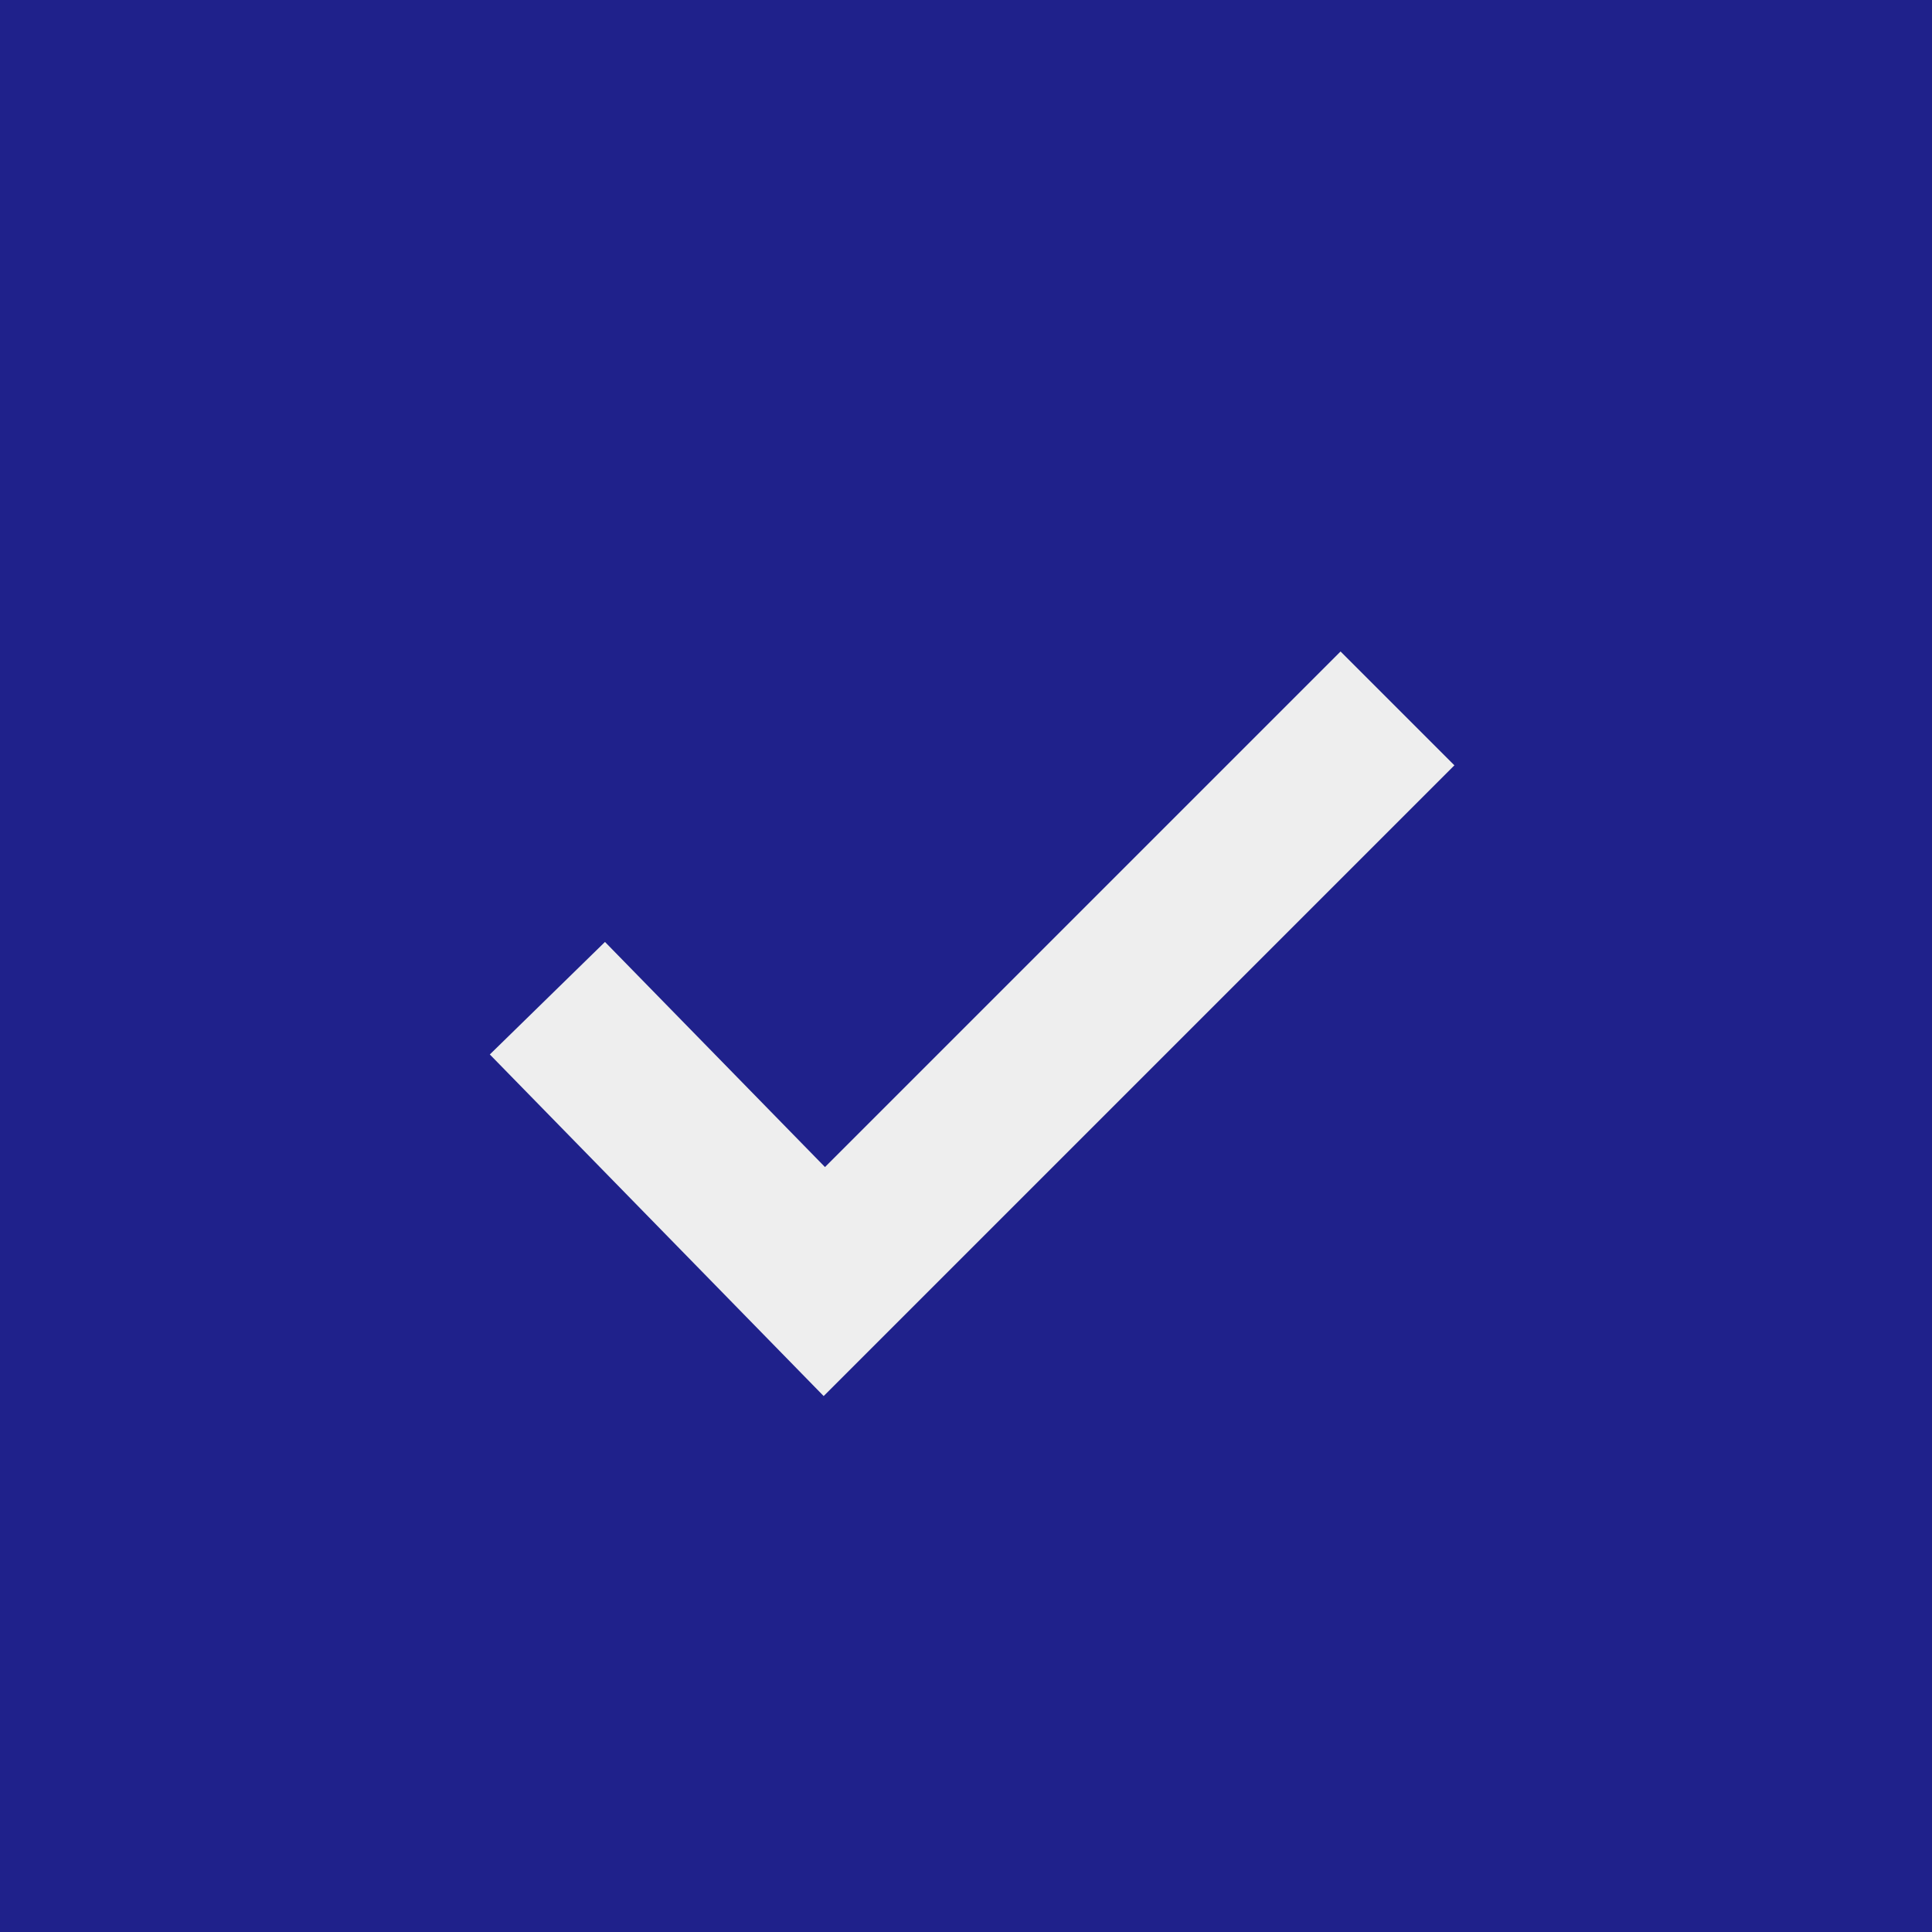 <?xml version="1.0" encoding="utf-8"?>
<!-- Generator: Adobe Illustrator 22.0.0, SVG Export Plug-In . SVG Version: 6.00 Build 0)  -->
<svg version="1.1" id="Layer_1" xmlns="http://www.w3.org/2000/svg" xmlns:xlink="http://www.w3.org/1999/xlink" x="0px" y="0px"
	 viewBox="0 0 30 30" style="enable-background:new 0 0 30 30;" xml:space="preserve">
<style type="text/css">
	.st0{fill:#EEEEEE;}
	.st1{fill:#1F218B;}
	.st2{fill:none;stroke:#EEEEEE;stroke-width:2.5;stroke-miterlimit:10;}
</style>
<rect x="0" class="st1" width="30" height="30"/>
<polyline class="st2" points="8.5,15.5 12.8,19.9 21.7,11 "/>
</svg>
